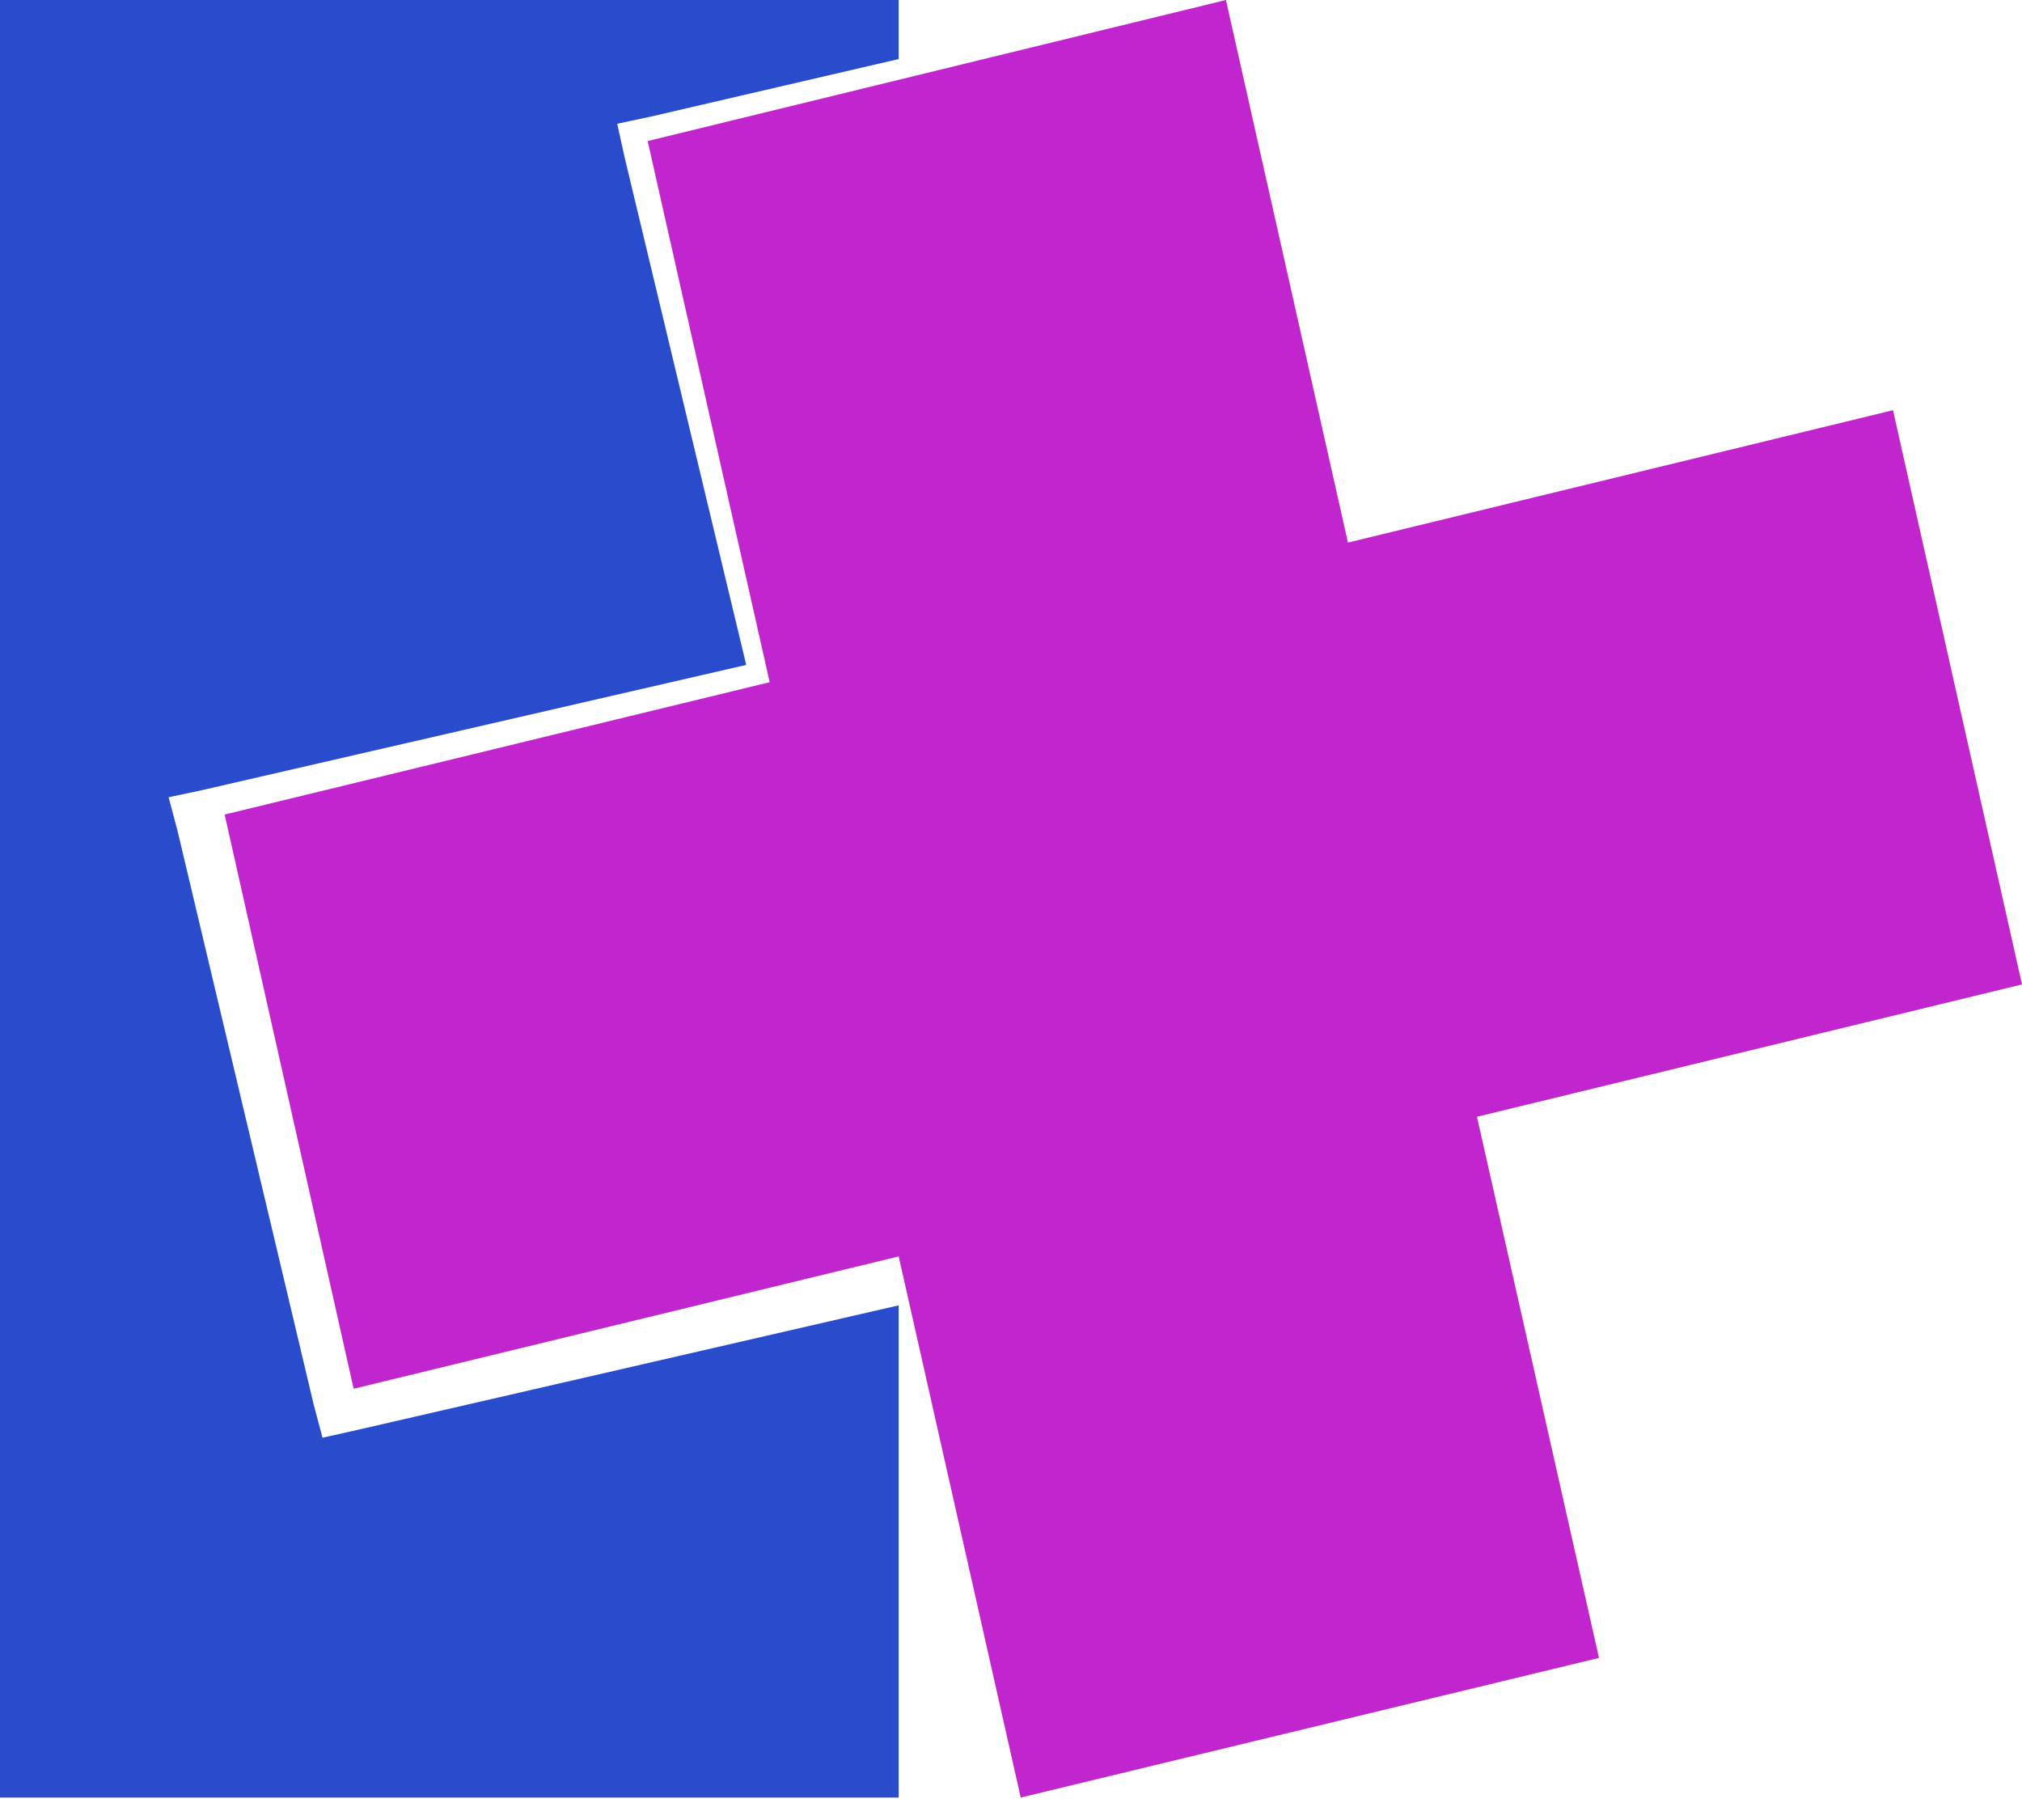 <svg width="20" height="18" viewBox="0 0 20 18" fill="none" xmlns="http://www.w3.org/2000/svg">
<path d="M8.889 0V0.584L6.438 1.153L6.105 1.224L6.177 1.551L7.381 6.576L2.001 7.814L1.668 7.885L1.755 8.213L3.103 13.892L3.19 14.219L3.509 14.148L8.889 12.91V17.778H0V0H8.889Z" fill="#284CCB"/>
<path d="M12.126 0L13.333 5.366L18.724 4.057L20 9.736L14.609 11.045L15.816 16.397L10.096 17.778L8.889 12.426L3.498 13.735L2.222 8.056L7.613 6.747L6.406 1.395L12.126 0Z" fill="#C126CE"/>
</svg>
